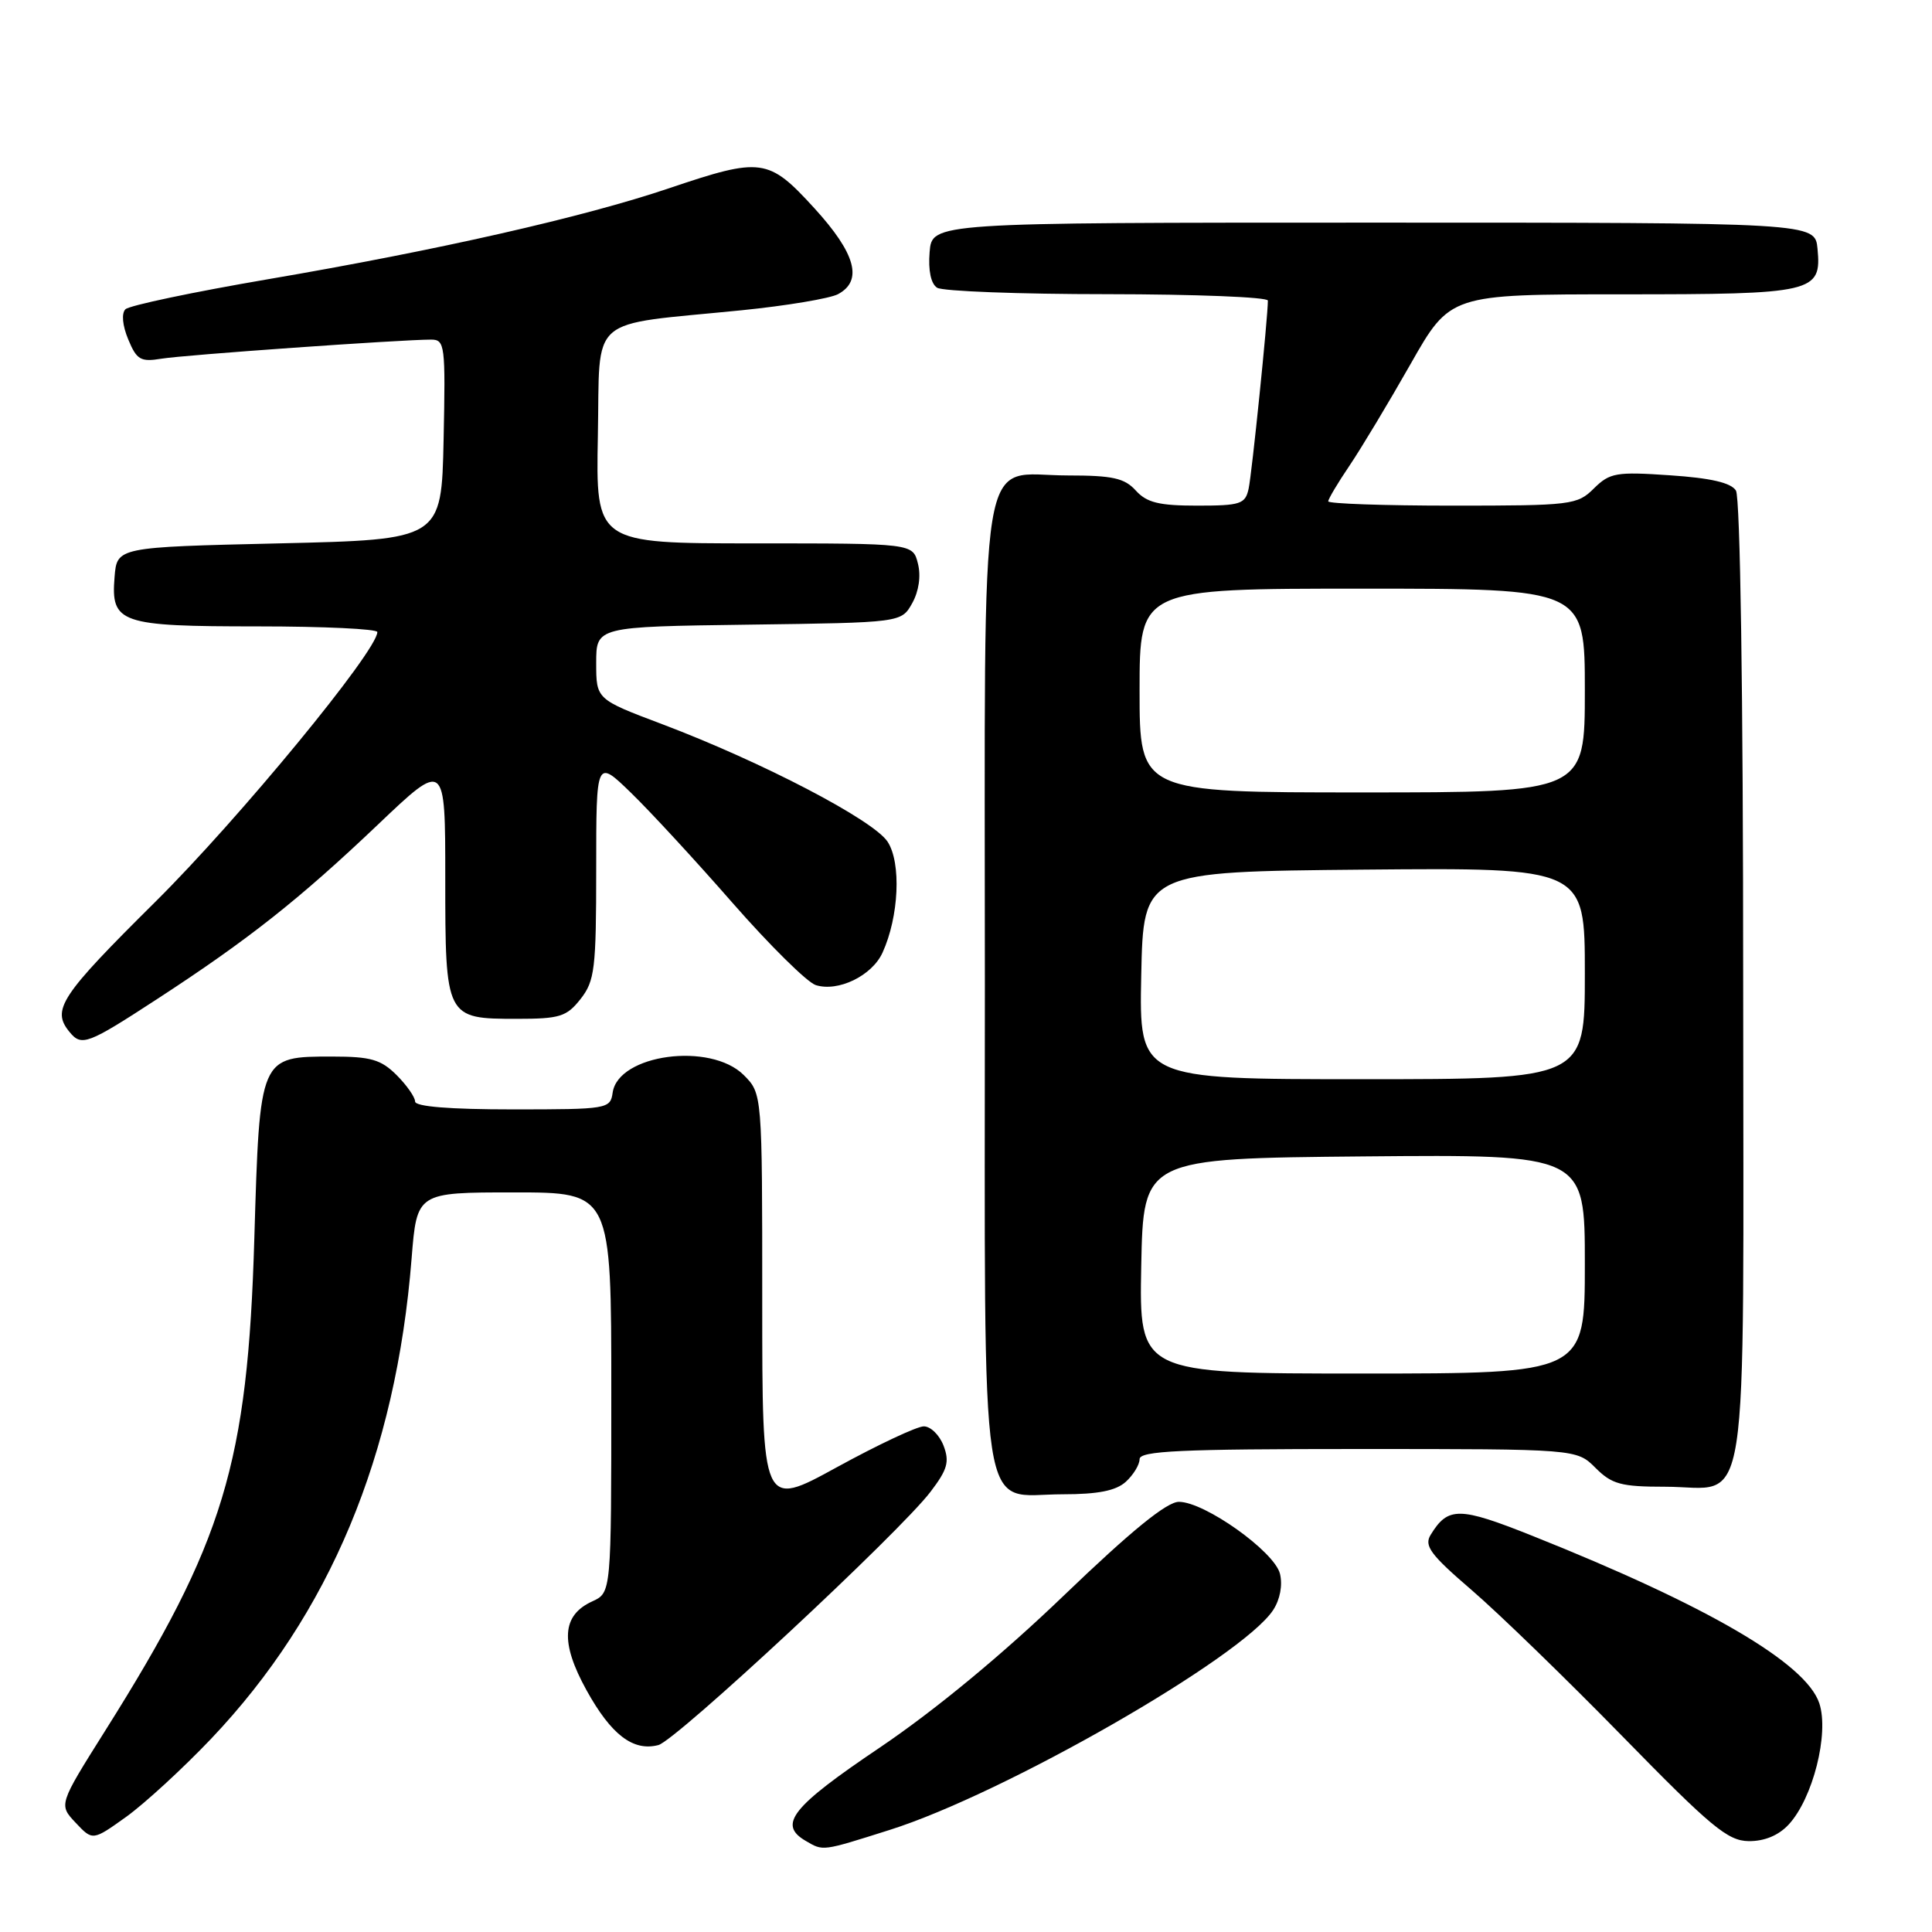 <?xml version="1.0" encoding="UTF-8" standalone="no"?>
<!DOCTYPE svg PUBLIC "-//W3C//DTD SVG 1.1//EN" "http://www.w3.org/Graphics/SVG/1.1/DTD/svg11.dtd" >
<svg xmlns="http://www.w3.org/2000/svg" xmlns:xlink="http://www.w3.org/1999/xlink" version="1.1" viewBox="0 0 256 256">
 <g >
 <path fill="currentColor"
d=" M 117.87 242.48 C 133.05 237.69 164.60 219.60 168.70 213.34 C 169.62 211.93 169.97 210.04 169.60 208.52 C 168.85 205.57 159.62 199.00 156.21 199.00 C 154.61 199.00 149.92 202.81 140.99 211.39 C 132.79 219.27 123.88 226.63 116.55 231.58 C 104.90 239.43 103.05 241.76 106.75 243.92 C 109.11 245.30 108.85 245.33 117.87 242.48 Z  M 27.97 230.40 C 43.70 213.84 52.47 192.83 54.54 166.75 C 55.24 158.00 55.24 158.00 68.12 158.00 C 81.00 158.00 81.00 158.00 81.00 184.52 C 81.00 211.04 81.00 211.04 78.48 212.19 C 74.44 214.03 74.21 217.62 77.72 223.97 C 80.99 229.88 83.90 232.10 87.24 231.23 C 89.59 230.61 119.17 203.09 123.29 197.68 C 125.54 194.73 125.84 193.70 125.03 191.57 C 124.49 190.15 123.31 189.00 122.41 189.00 C 121.50 189.00 116.32 191.44 110.88 194.42 C 101.00 199.84 101.00 199.84 101.00 172.37 C 101.00 144.91 101.00 144.91 98.55 142.45 C 94.14 138.05 81.91 139.69 81.18 144.78 C 80.87 146.94 80.53 147.00 67.93 147.00 C 59.60 147.00 55.00 146.63 55.00 145.95 C 55.00 145.38 53.90 143.80 52.55 142.45 C 50.48 140.39 49.13 140.00 44.05 140.00 C 34.37 140.00 34.42 139.89 33.70 164.10 C 32.82 193.96 29.67 204.34 13.95 229.31 C 7.77 239.13 7.77 239.13 10.03 241.53 C 12.28 243.92 12.28 243.92 16.75 240.72 C 19.20 238.95 24.25 234.31 27.97 230.40 Z  M 237.00 241.77 C 240.21 238.32 242.39 229.71 241.07 225.70 C 239.31 220.38 226.27 212.77 203.06 203.51 C 193.34 199.63 191.87 199.62 189.57 203.37 C 188.67 204.83 189.54 206.00 195.00 210.69 C 198.57 213.76 207.57 222.49 215.00 230.09 C 226.72 242.08 228.92 243.92 231.71 243.96 C 233.79 243.98 235.66 243.21 237.00 241.77 Z  M 149.17 196.35 C 150.18 195.43 151.00 194.08 151.00 193.35 C 151.00 192.25 156.37 192.00 179.95 192.00 C 208.91 192.00 208.91 192.00 211.41 194.50 C 213.58 196.67 214.79 197.00 220.63 197.00 C 232.02 197.00 231.00 203.55 230.98 130.10 C 230.98 91.79 230.59 65.90 230.02 65.00 C 229.37 63.96 226.67 63.34 221.29 62.98 C 214.15 62.49 213.31 62.64 211.20 64.72 C 209.00 66.91 208.23 67.00 192.45 67.00 C 183.40 67.00 176.00 66.74 176.00 66.43 C 176.00 66.12 177.27 63.98 178.83 61.68 C 180.38 59.38 184.01 53.34 186.90 48.25 C 192.15 39.00 192.15 39.00 214.88 39.00 C 240.40 39.00 241.38 38.77 240.83 32.96 C 240.50 29.50 240.50 29.50 182.00 29.50 C 123.50 29.50 123.50 29.50 123.18 33.40 C 122.98 35.84 123.35 37.61 124.18 38.13 C 124.91 38.59 135.06 38.98 146.75 38.98 C 158.44 38.99 168.00 39.37 168.00 39.83 C 168.00 42.05 165.88 62.79 165.45 64.75 C 165.01 66.79 164.38 67.00 158.64 67.00 C 153.58 67.00 151.95 66.60 150.50 65.00 C 149.01 63.35 147.42 63.00 141.50 63.00 C 129.46 63.00 130.50 56.60 130.50 130.50 C 130.50 204.04 129.58 198.00 140.83 198.00 C 145.49 198.00 147.86 197.53 149.17 196.35 Z  M 20.85 132.36 C 32.92 124.50 39.69 119.14 50.05 109.29 C 59.00 100.77 59.00 100.77 59.00 116.31 C 59.00 134.92 59.04 135.00 68.50 135.00 C 74.17 135.00 75.08 134.72 76.93 132.37 C 78.81 129.97 79.00 128.39 79.00 115.16 C 79.00 100.58 79.00 100.58 83.60 105.04 C 86.13 107.49 92.21 114.08 97.11 119.69 C 102.02 125.29 106.96 130.17 108.09 130.53 C 111.06 131.47 115.55 129.29 116.94 126.23 C 119.12 121.45 119.44 114.33 117.61 111.53 C 115.72 108.65 100.99 100.97 87.75 95.96 C 79.00 92.66 79.00 92.66 79.00 87.85 C 79.00 83.04 79.00 83.04 99.21 82.77 C 119.43 82.50 119.43 82.50 120.87 79.93 C 121.75 78.35 122.05 76.33 121.63 74.68 C 120.96 72.00 120.96 72.00 99.95 72.00 C 78.95 72.00 78.95 72.00 79.22 57.78 C 79.54 41.47 77.57 43.19 98.29 41.11 C 104.23 40.51 109.96 39.55 111.04 38.98 C 114.38 37.19 113.38 33.58 107.90 27.58 C 101.82 20.93 100.91 20.81 88.67 24.94 C 77.35 28.77 57.94 33.17 35.51 37.00 C 25.62 38.69 17.12 40.48 16.62 40.98 C 16.08 41.52 16.22 43.12 16.99 44.97 C 18.11 47.68 18.63 47.98 21.38 47.53 C 24.39 47.03 53.12 45.00 57.11 45.00 C 58.96 45.00 59.04 45.69 58.78 58.25 C 58.50 71.50 58.50 71.50 37.00 72.00 C 15.50 72.50 15.50 72.50 15.18 76.46 C 14.68 82.59 15.87 83.00 34.19 83.00 C 42.89 83.00 50.00 83.34 50.00 83.75 C 49.99 86.24 31.68 108.49 20.60 119.48 C 7.96 132.01 6.79 133.80 9.22 136.75 C 10.81 138.69 11.60 138.39 20.85 132.36 Z  M 151.22 167.75 C 151.50 153.50 151.50 153.50 180.75 153.23 C 210.00 152.97 210.00 152.97 210.00 167.48 C 210.00 182.00 210.00 182.00 180.47 182.00 C 150.95 182.00 150.95 182.00 151.22 167.75 Z  M 151.22 129.25 C 151.50 115.50 151.50 115.50 180.75 115.23 C 210.00 114.97 210.00 114.97 210.00 128.98 C 210.00 143.00 210.00 143.00 180.47 143.00 C 150.94 143.00 150.94 143.00 151.22 129.25 Z  M 151.00 91.50 C 151.00 78.00 151.00 78.00 180.50 78.00 C 210.00 78.00 210.00 78.00 210.00 91.50 C 210.00 105.00 210.00 105.00 180.50 105.00 C 151.00 105.00 151.00 105.00 151.00 91.50 Z "/>
</g>
</svg>